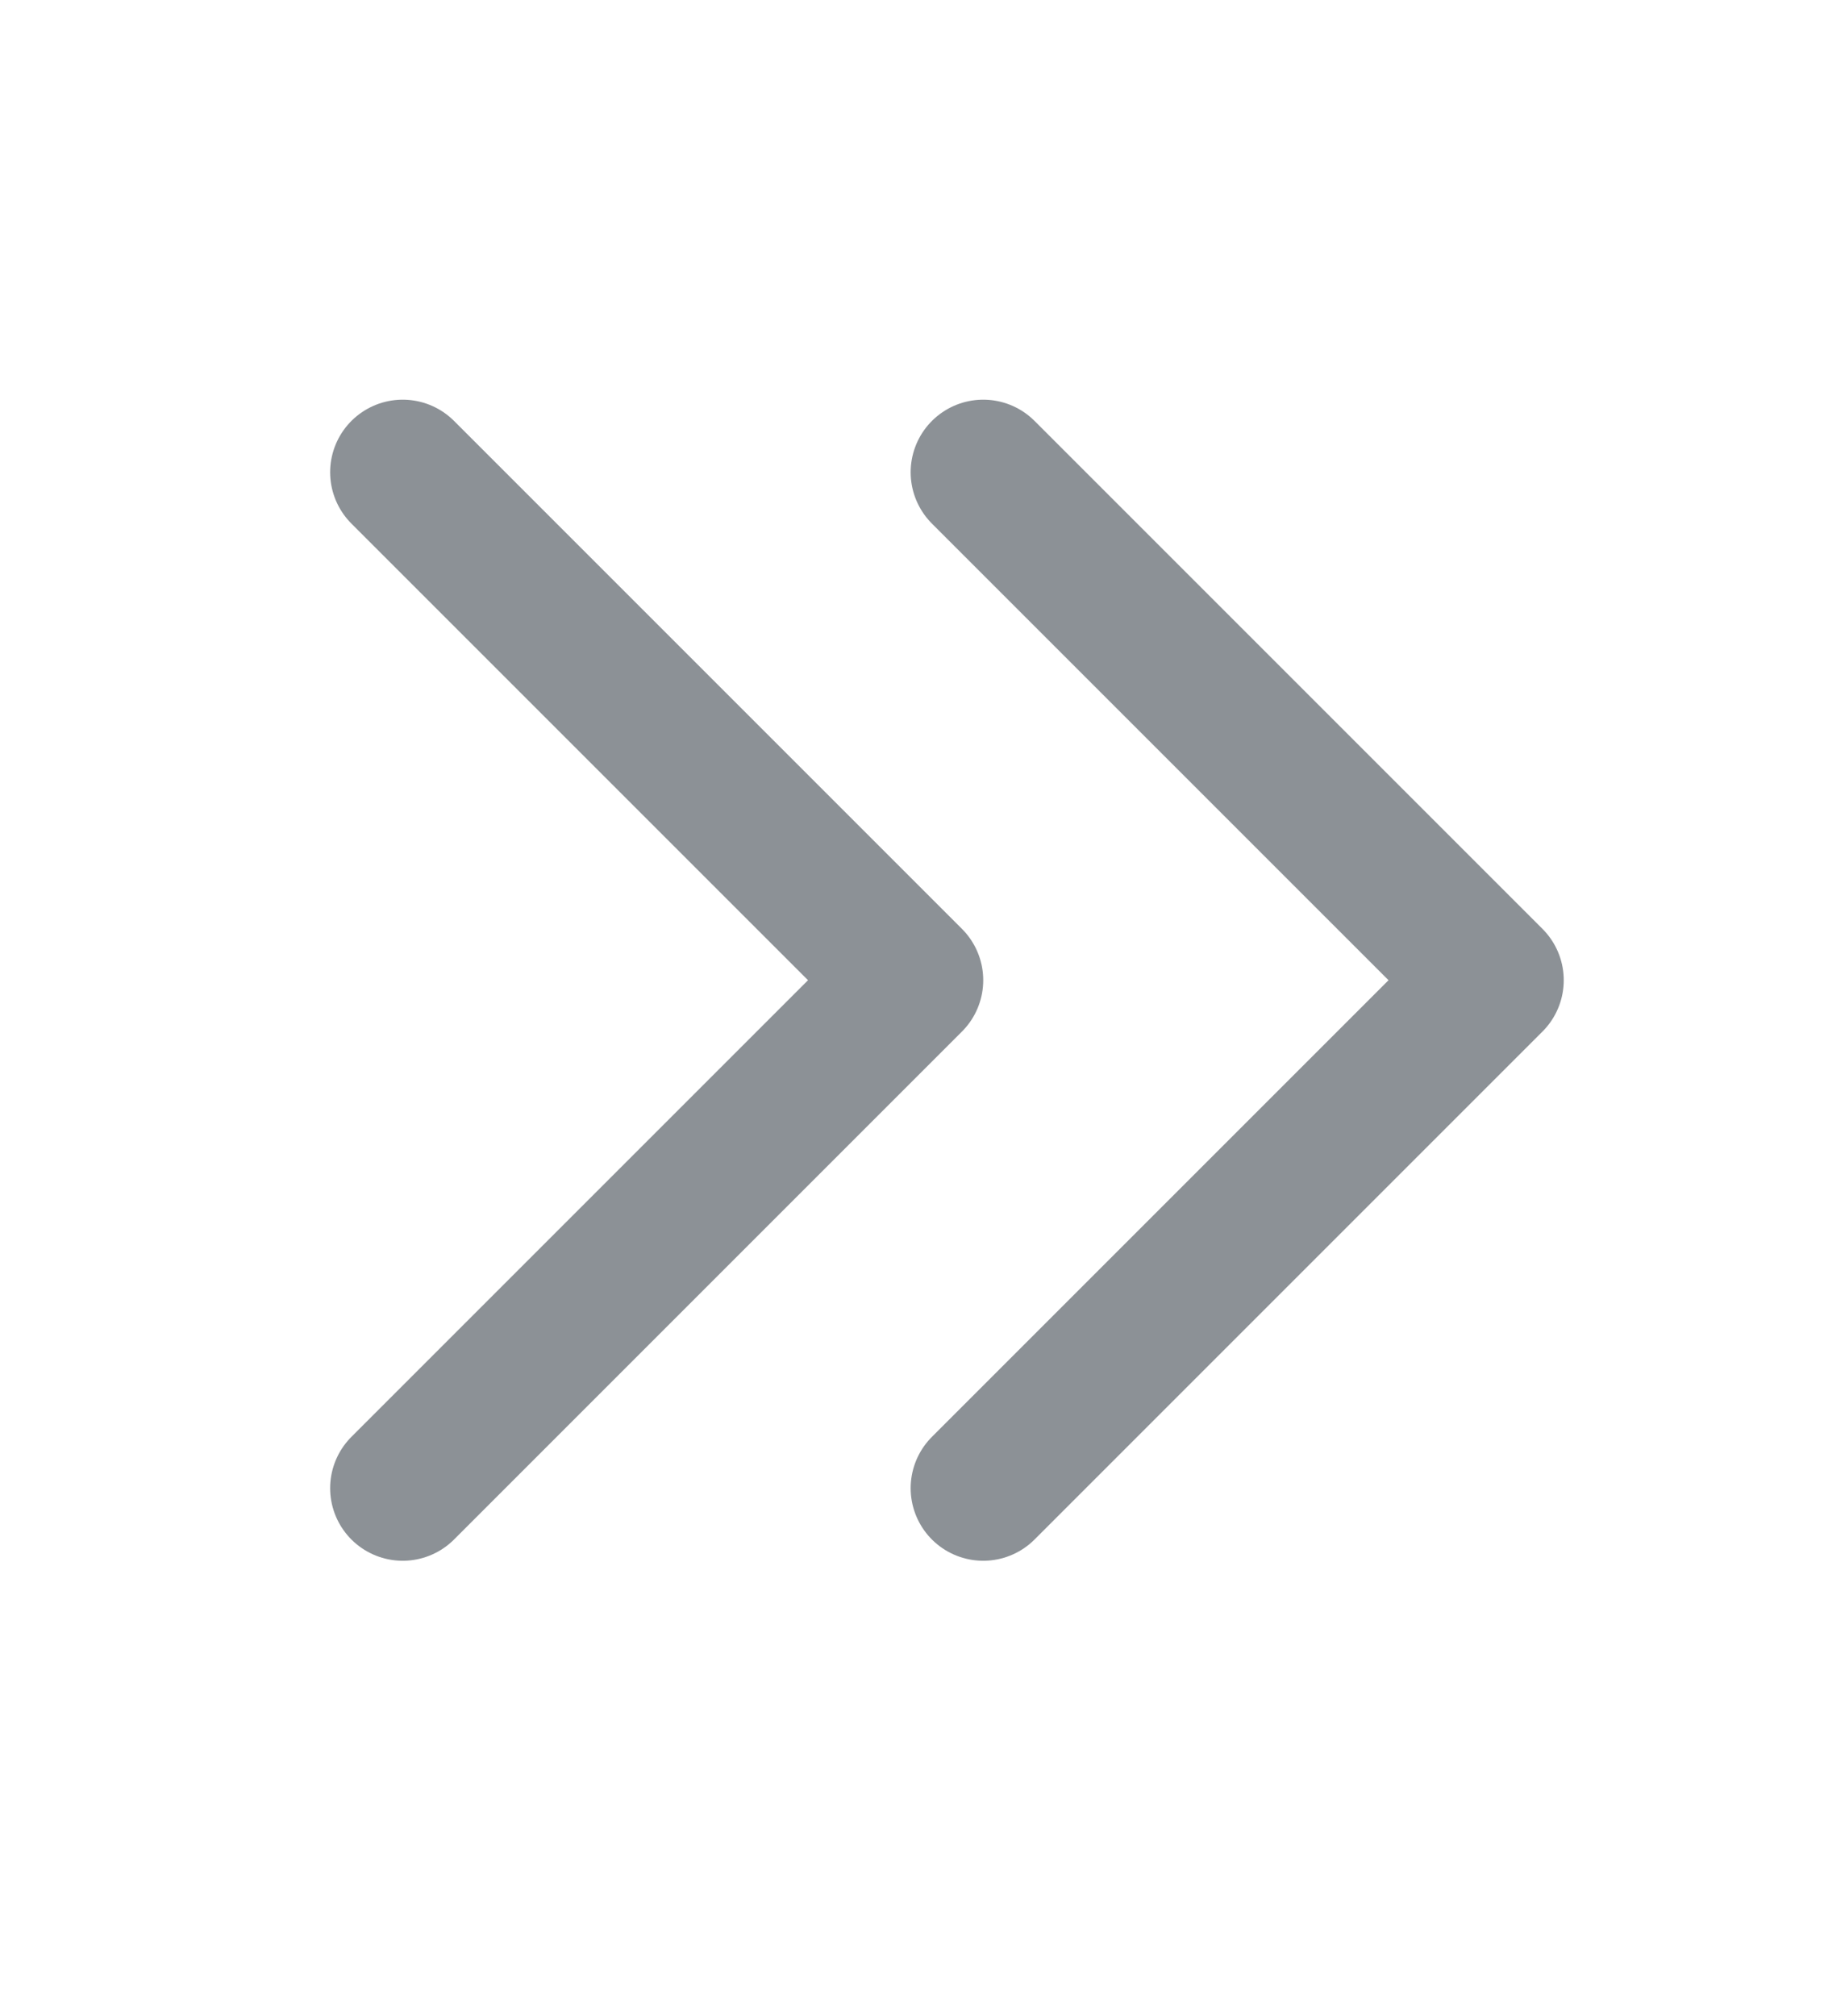 <svg width="19" height="21" viewBox="0 0 19 21" fill="none" xmlns="http://www.w3.org/2000/svg">
<path d="M10.242 4.919L15.533 10.21L10.242 15.501M4.195 4.919L9.486 10.21L4.195 15.501" stroke="#8C9196" stroke-width="1.512" stroke-linecap="round" stroke-linejoin="round"/>
</svg>
